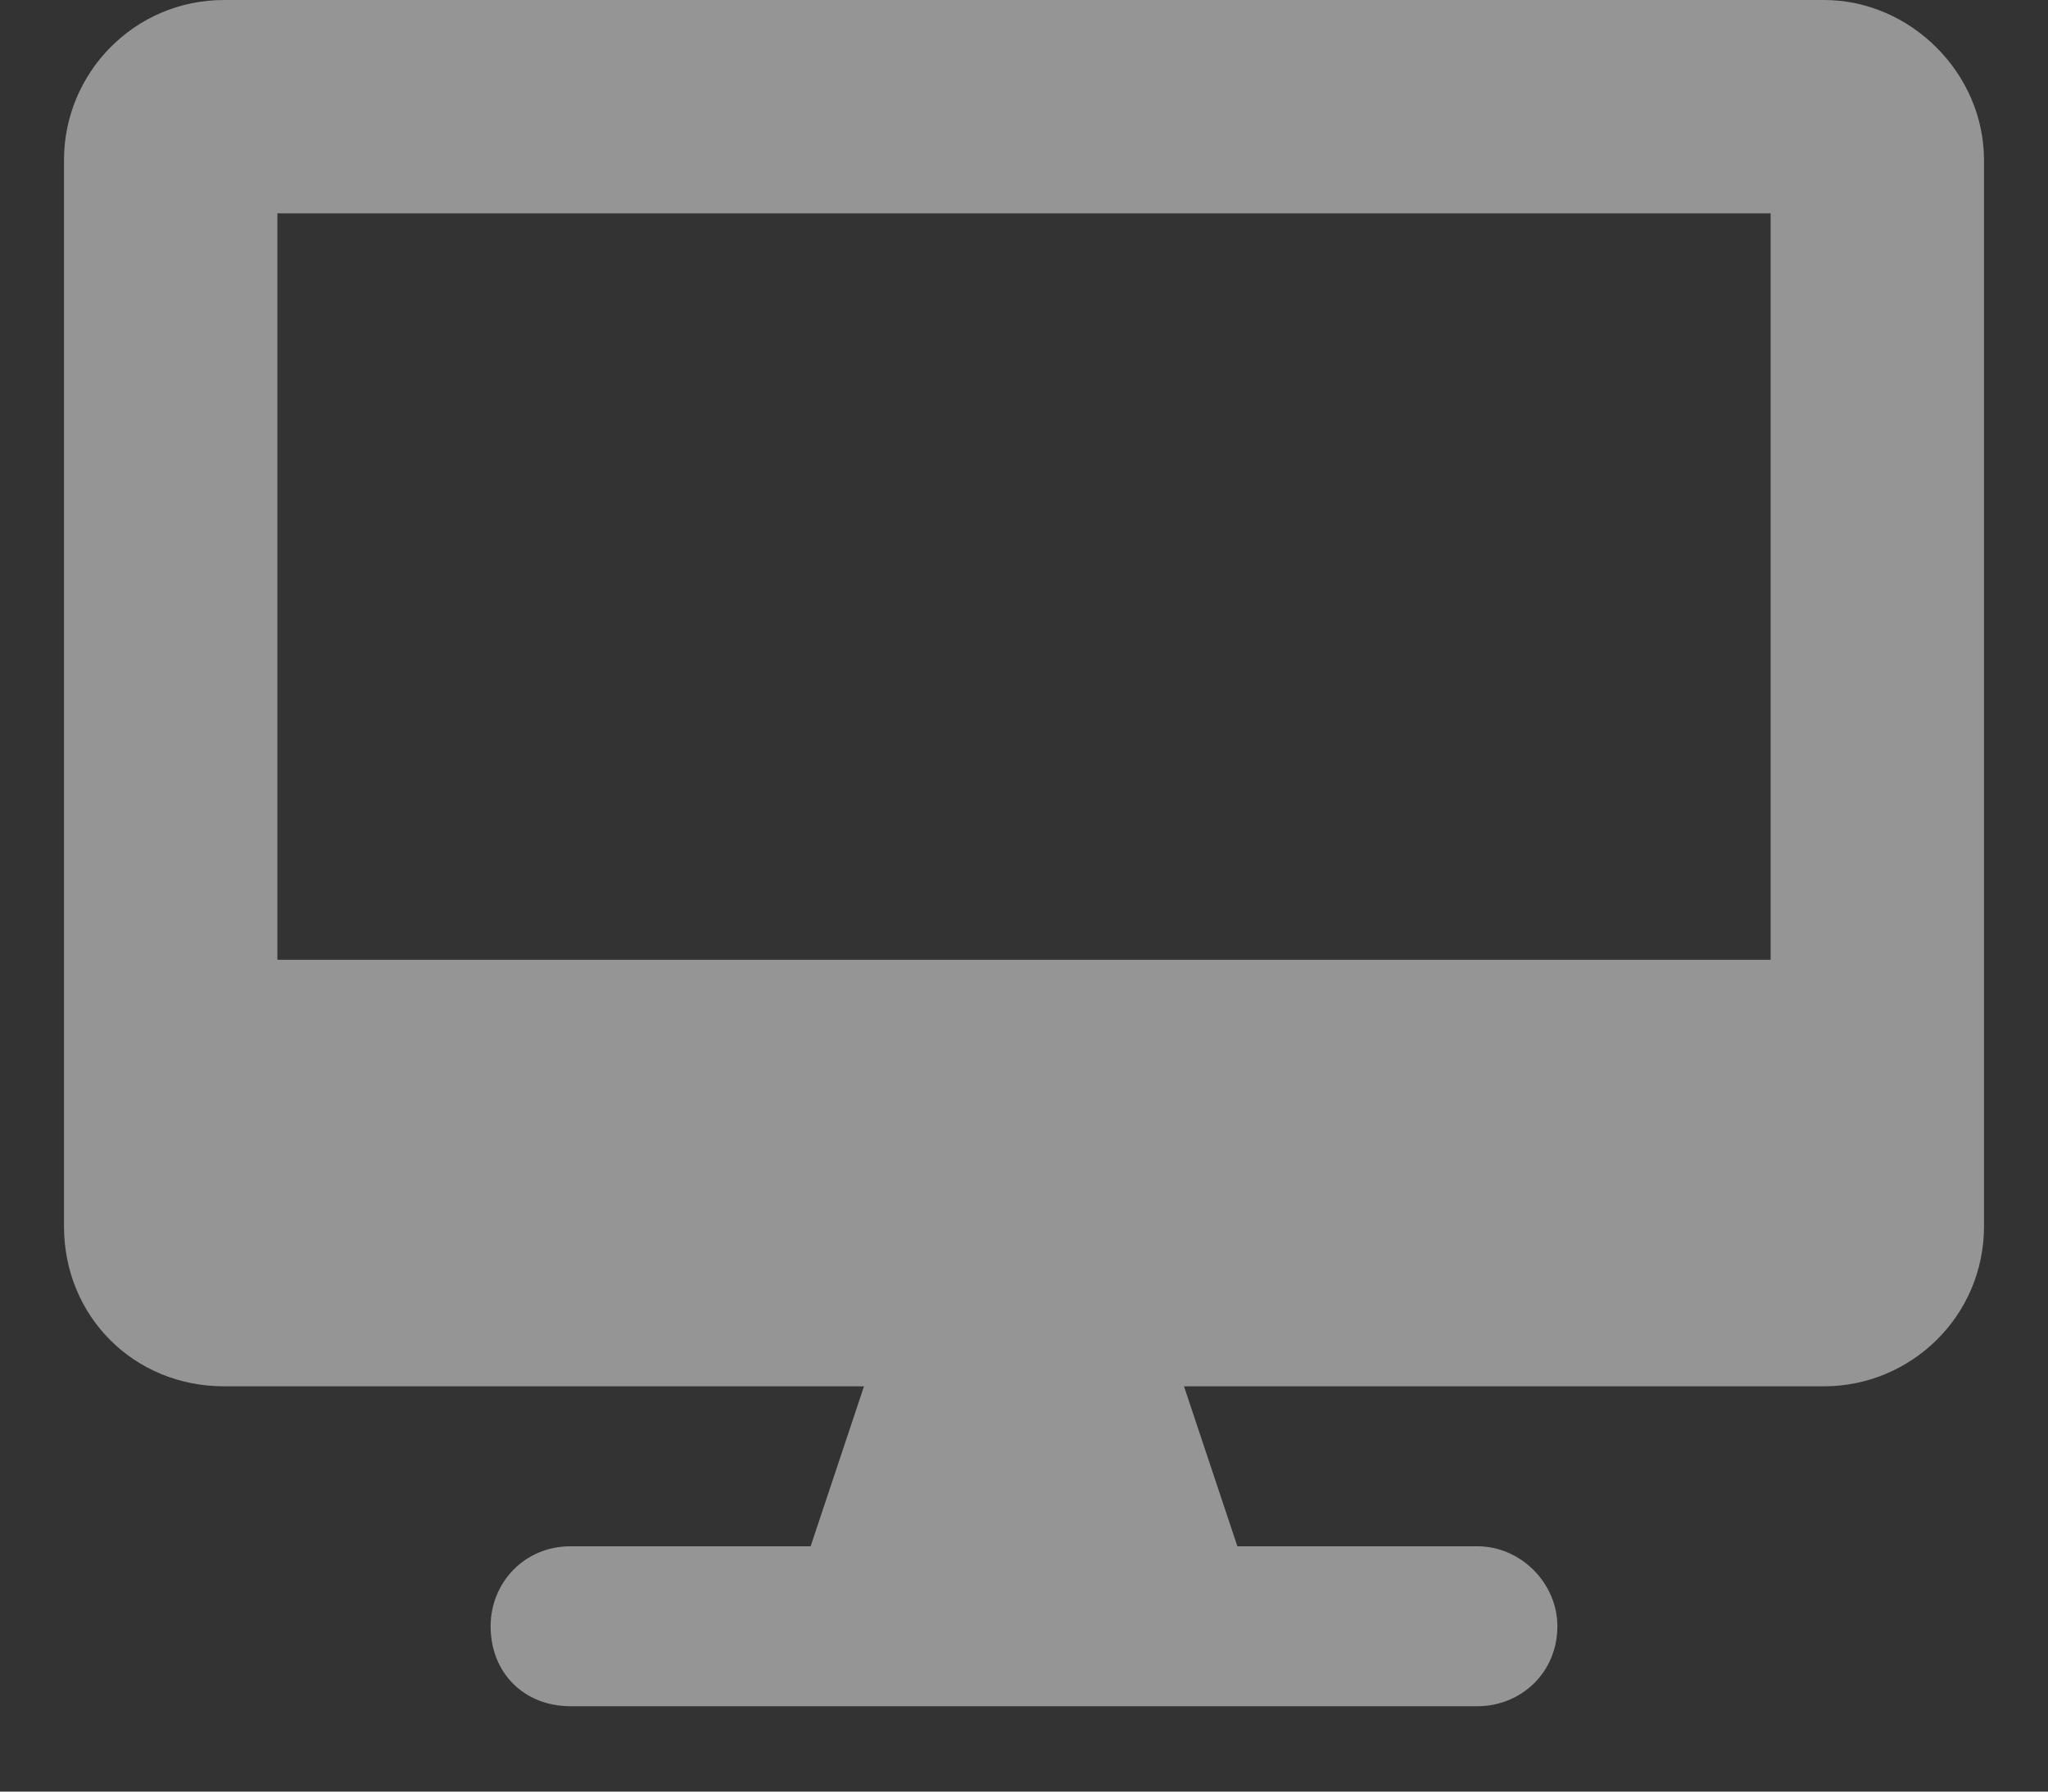 <svg width="16" height="14" viewBox="0 0 16 14" fill="none" xmlns="http://www.w3.org/2000/svg">
<rect x="0" y="0" width="16" height="14" fill="#333333" stroke="none"/>
<path d="M14.25 0H1.75C1.047 0 0.5 0.573 0.5 1.25V9.583C0.5 10.287 1.047 10.833 1.75 10.833H6.75L6.333 12.083H4.458C4.094 12.083 3.833 12.37 3.833 12.708C3.833 13.073 4.094 13.333 4.458 13.333H11.542C11.88 13.333 12.167 13.073 12.167 12.708C12.167 12.37 11.88 12.083 11.542 12.083H9.667L9.25 10.833H14.25C14.927 10.833 15.5 10.287 15.5 9.583V1.25C15.5 0.573 14.927 0 14.25 0ZM13.833 7.5H2.167V1.667H13.833V7.5Z" fill="white" fill-opacity="0.48"/>
</svg>
